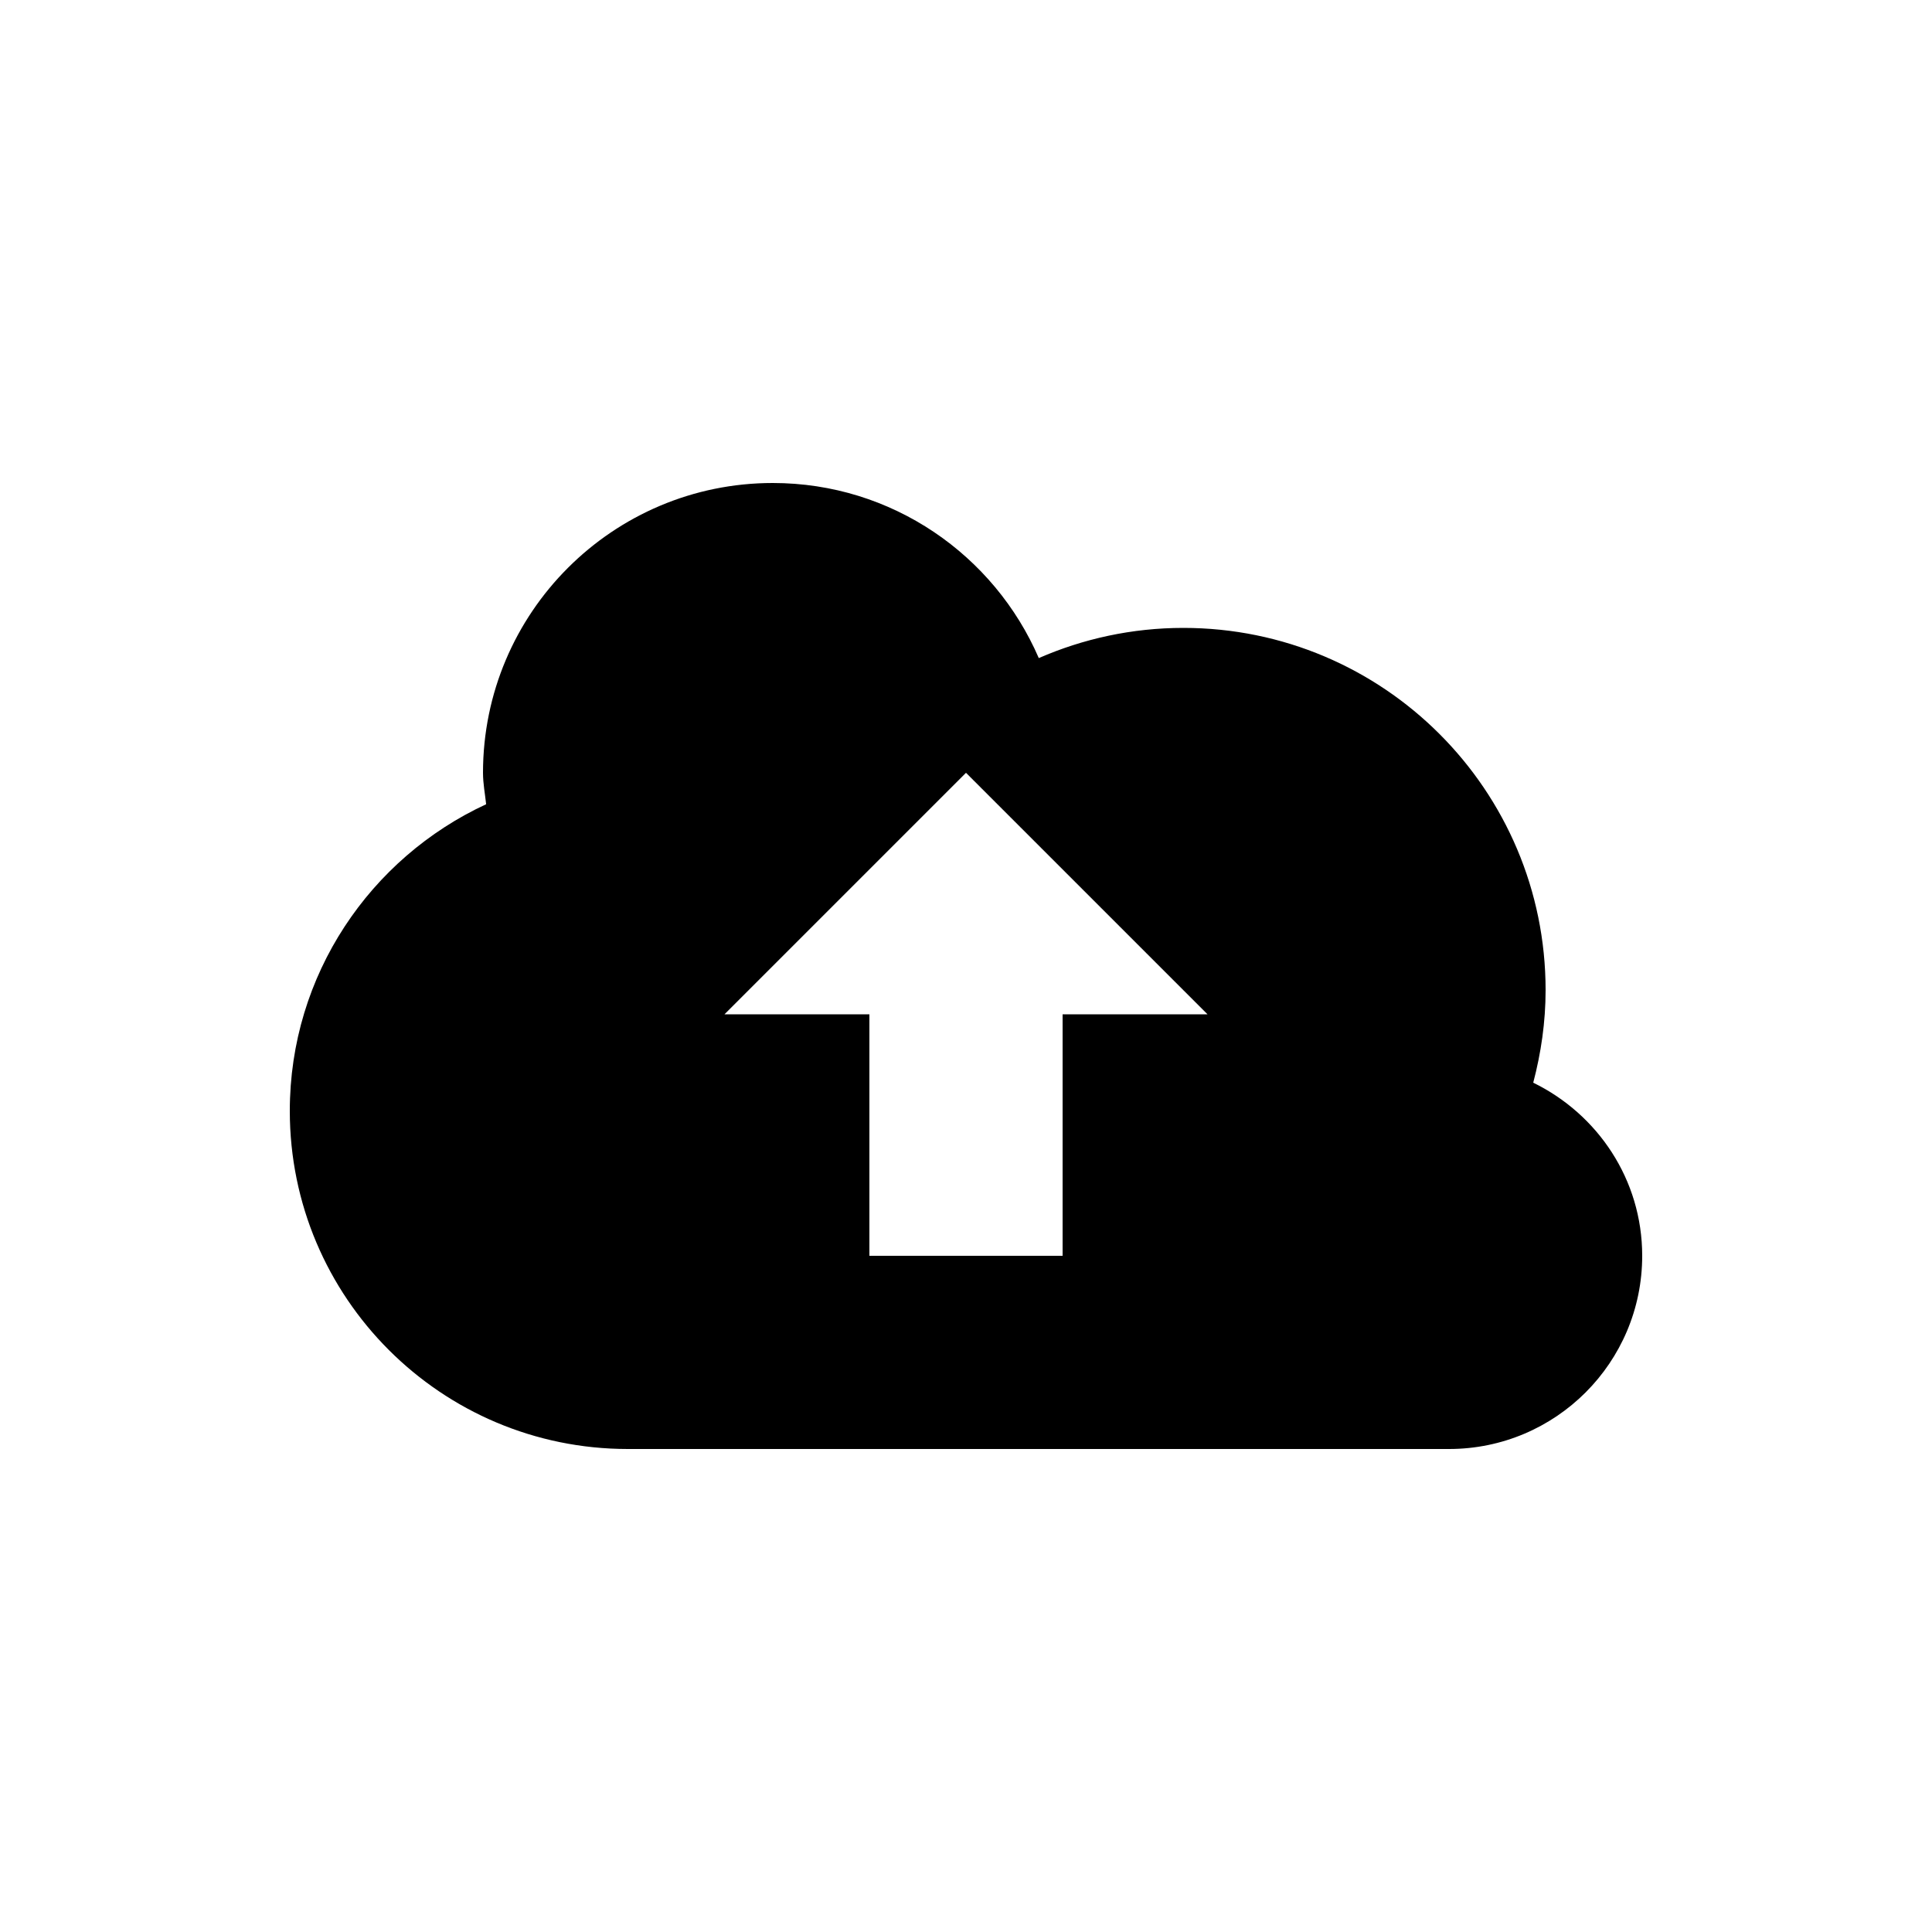 <?xml version="1.0" encoding="utf-8"?>
<!-- Generator: Adobe Illustrator 15.1.0, SVG Export Plug-In  -->
<!DOCTYPE svg PUBLIC "-//W3C//DTD SVG 1.1//EN" "http://www.w3.org/Graphics/SVG/1.1/DTD/svg11.dtd">
<svg version="1.1"
	 xmlns="http://www.w3.org/2000/svg" xmlns:xlink="http://www.w3.org/1999/xlink" xmlns:a="http://ns.adobe.com/AdobeSVGViewerExtensions/3.0/"
	 x="0px" y="0px" width="40px" height="40px" viewBox="0 0 40 40" overflow="visible" enable-background="new 0 0 40 40"
	 xml:space="preserve">
<defs>
</defs>
<path fill-rule="evenodd" clip-rule="evenodd" d="M31.744,22.416C31.905,21.803,32,21.163,32,20.5c0-4.143-3.358-7.5-7.5-7.5
	c-1.064,0-2.076,0.225-2.993,0.625C20.586,11.494,18.469,10,16,10c-3.313,0-6,2.687-6,6c0,0.223,0.042,0.435,0.065,0.651
	C7.667,17.762,6,20.184,6,23c0,3.866,3.134,7,7,7h17c2.209,0,4-1.791,4-4C34,24.419,33.075,23.065,31.744,22.416z M22,21v5h-4v-5h-3
	l5-5l5,5H22z"/>
</svg>
